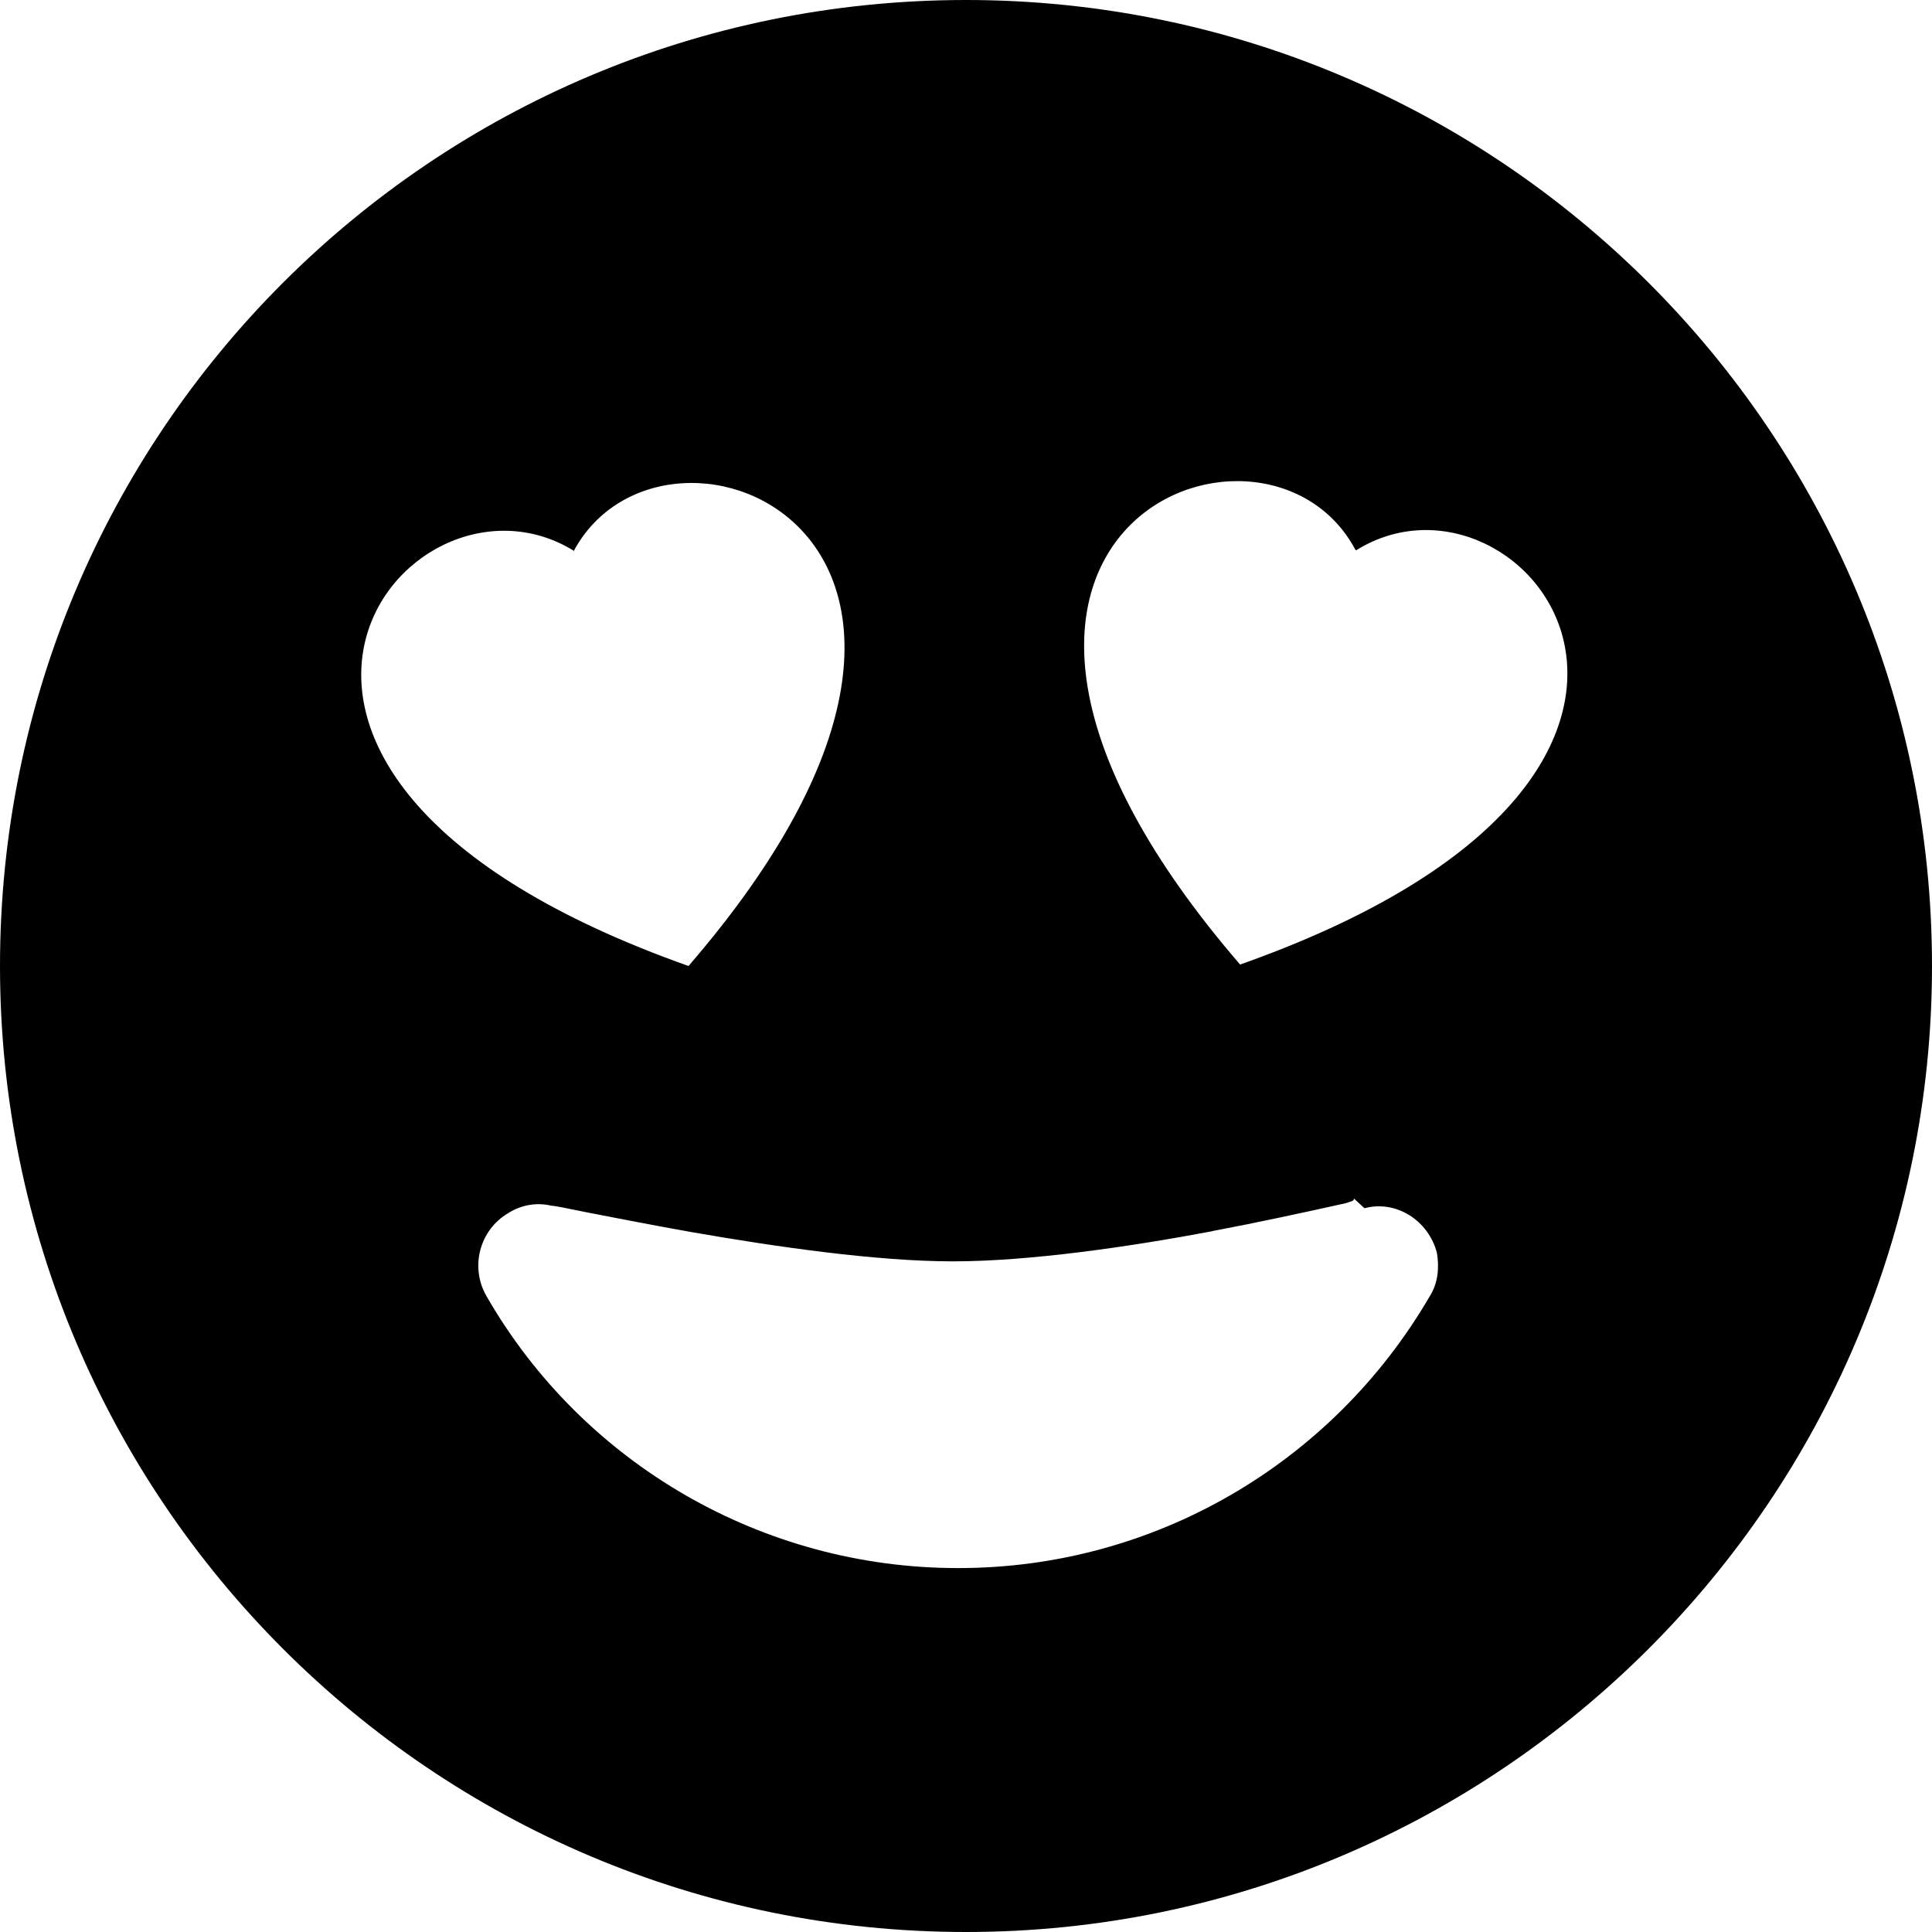 <svg viewBox="0 0 16 16" xmlns="http://www.w3.org/2000/svg"><path d="M8 0v0C3.58 0 0 3.58 0 8c0 4.41 3.58 8 8 8v0c4.41 0 8-3.59 8-8 0-4.42-3.59-8-8-8ZM4.75 4.566c.76-1.424 4.02-.12.952 3.434C1.2 6.404 3.352 3.702 4.75 4.56Zm6.55 5.44v0c.26-.07.53.1.6.37 .02.12.01.25-.06.36v0c-.81 1.39-2.29 2.25-3.9 2.25H7.93c-1.61 0-3.1-.86-3.9-2.25v0c-.14-.24-.06-.55.18-.69 .11-.07.24-.09.36-.06h0l.01 0 .06.01 .25.05c.21.04.51.1.85.16 .69.12 1.52.24 2.152.24 .63 0 1.46-.12 2.15-.25v-.001c.37-.07.74-.15 1.1-.23l.06-.02 .01-.01 0-.01Zm-.07-5.448c1.39-.87 3.54 1.838-.96 3.43 -3.067-3.56.19-4.858.952-3.44Z"/></svg>
